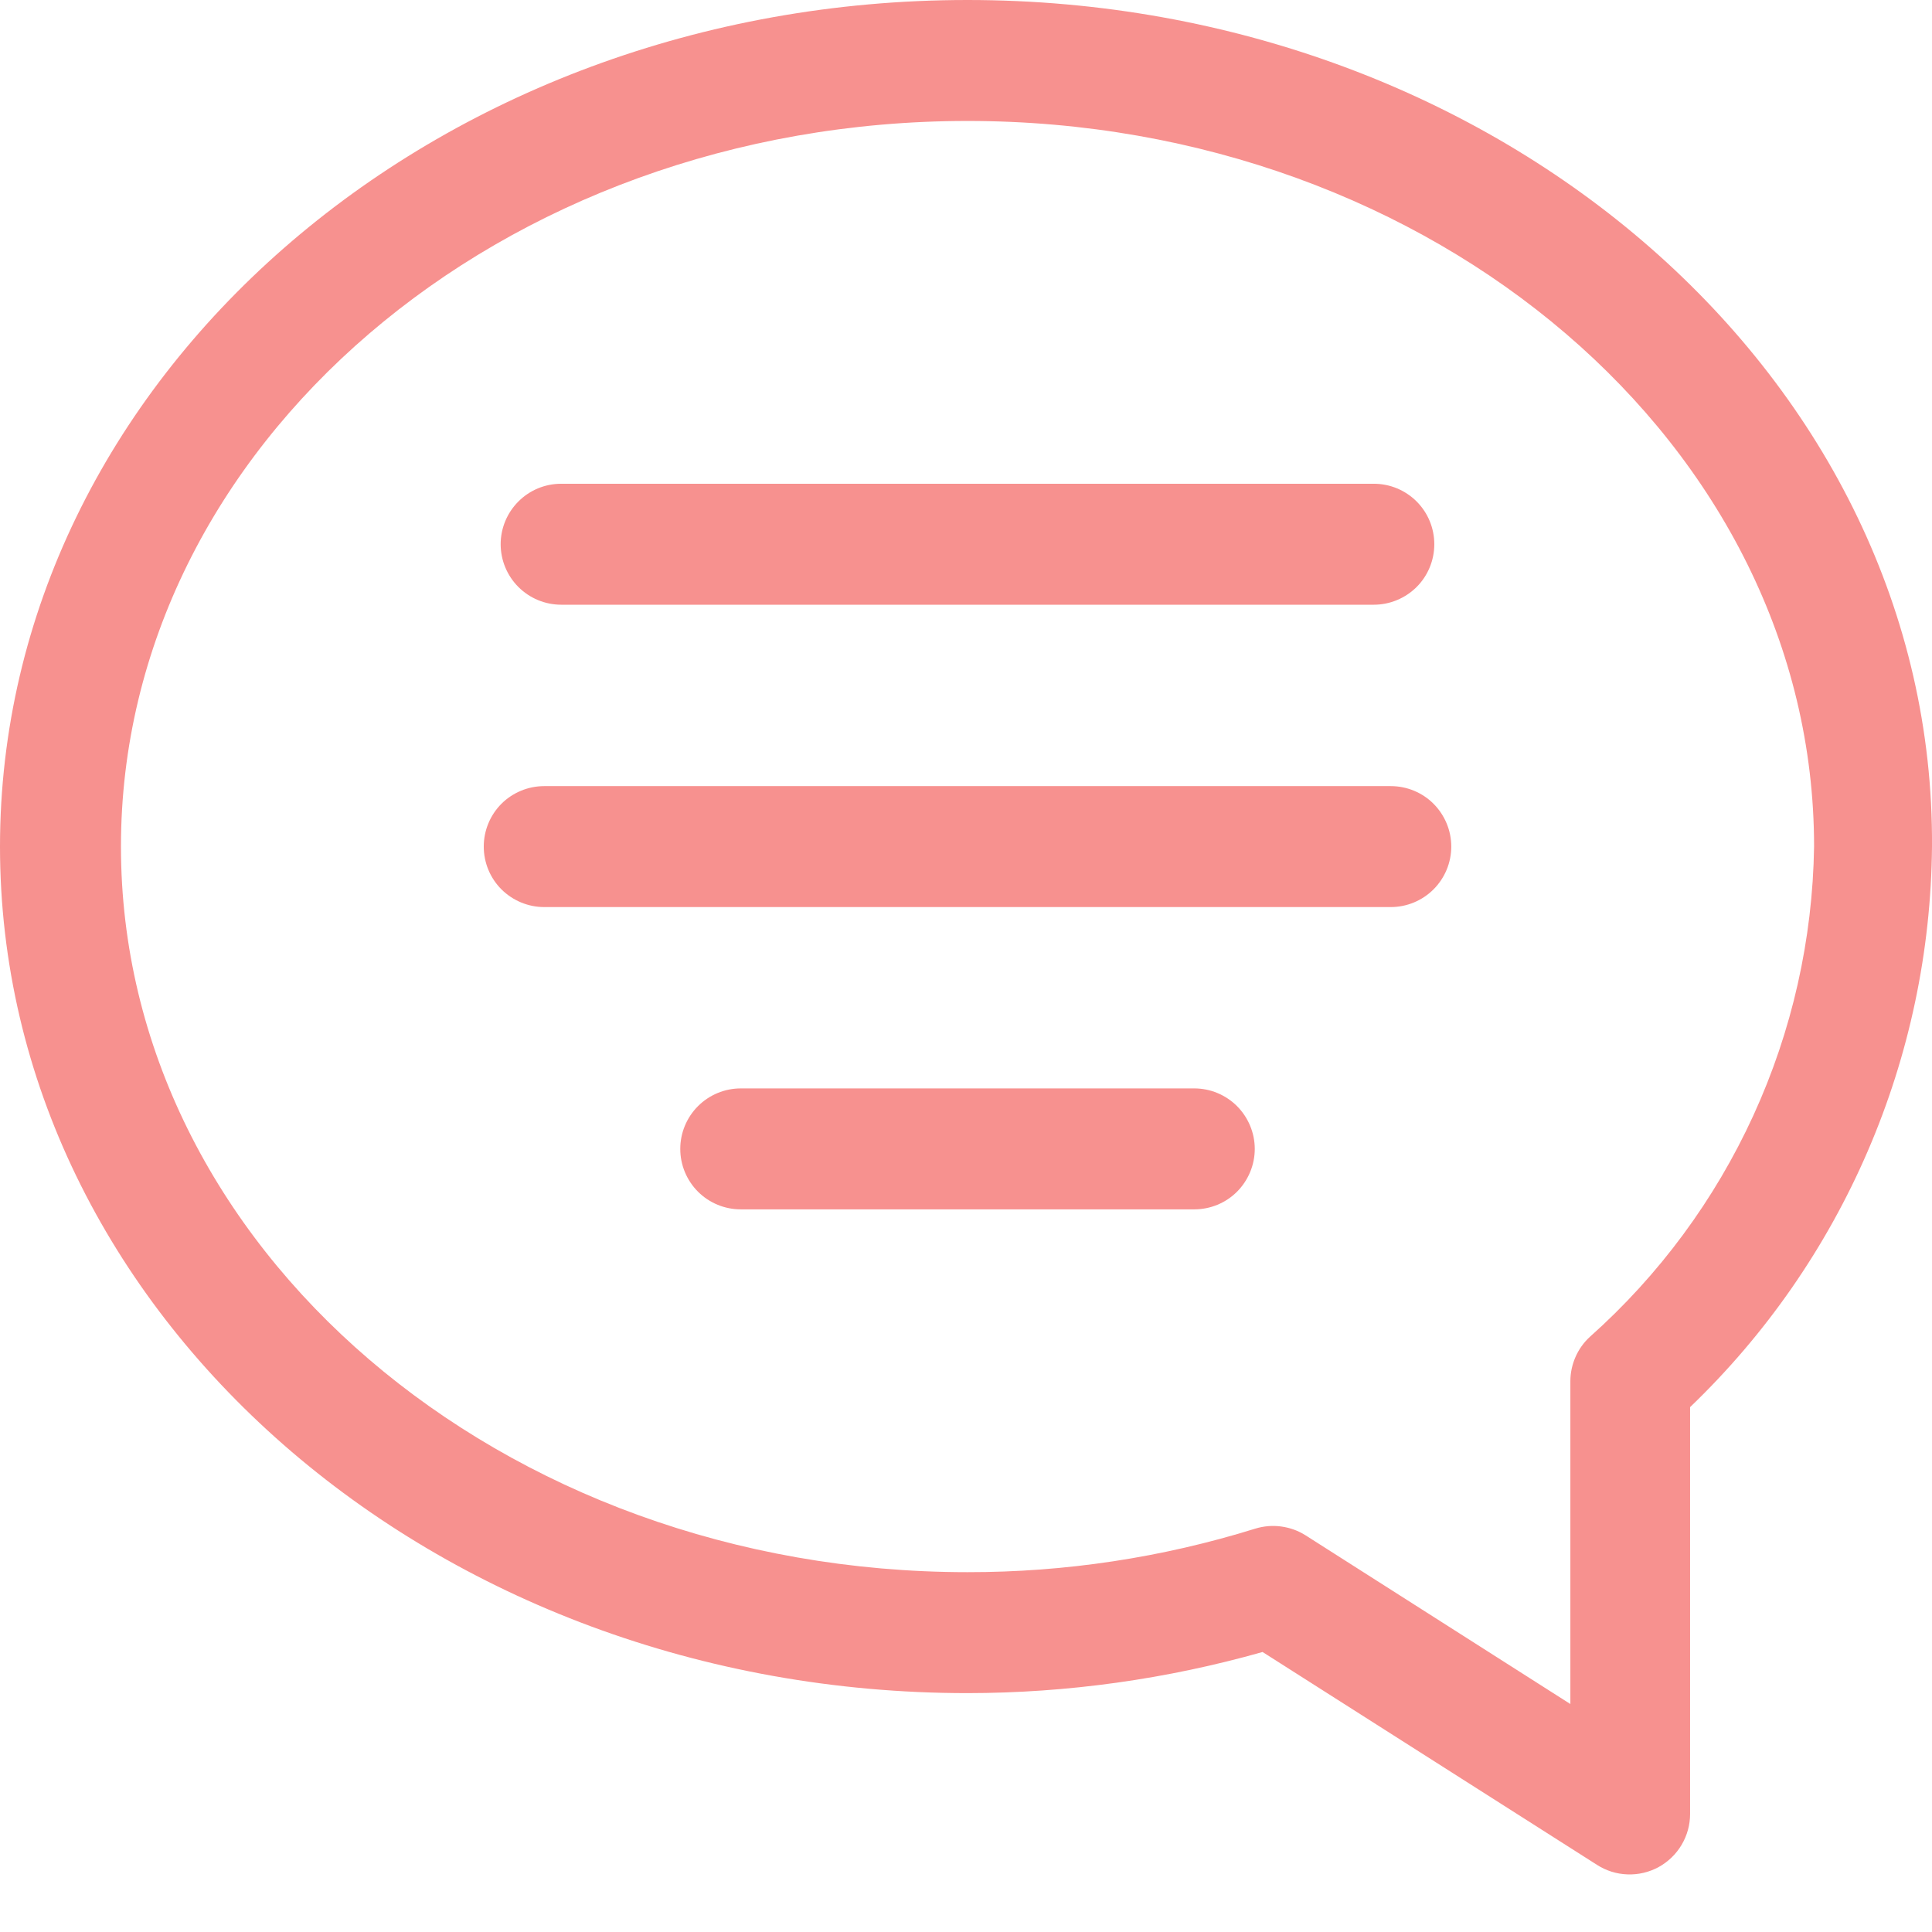 <svg width="28" height="28" viewBox="0 0 28 28" fill="none" xmlns="http://www.w3.org/2000/svg">
<path d="M14.022 0C6.292 0 0 5.504 0 12.269C0 19.035 6.292 24.538 14.022 24.538C15.468 24.537 16.907 24.336 18.298 23.942L23.145 27.027C23.277 27.112 23.43 27.16 23.587 27.165C23.744 27.171 23.9 27.134 24.038 27.059C24.176 26.983 24.291 26.872 24.371 26.737C24.451 26.602 24.494 26.448 24.494 26.291V20.393C25.591 19.341 26.466 18.08 27.068 16.685C27.67 15.29 27.987 13.789 28 12.269C28.044 5.504 21.751 0 14.022 0ZM23.04 19.376C22.951 19.458 22.881 19.557 22.833 19.667C22.785 19.777 22.759 19.896 22.759 20.016V24.696L18.921 22.251C18.814 22.183 18.693 22.14 18.567 22.123C18.442 22.106 18.314 22.117 18.193 22.154C16.843 22.574 15.436 22.787 14.022 22.785C7.256 22.785 1.753 18.071 1.753 12.269C1.753 6.468 7.256 1.753 14.022 1.753C20.787 1.753 26.291 6.468 26.291 12.269C26.271 13.614 25.972 14.941 25.412 16.164C24.852 17.388 24.044 18.482 23.04 19.376Z" fill="#F7918F"/>
<path d="M20.156 11.393H7.887C7.655 11.393 7.432 11.485 7.267 11.649C7.103 11.814 7.011 12.037 7.011 12.269C7.011 12.502 7.103 12.725 7.267 12.889C7.432 13.053 7.655 13.146 7.887 13.146H20.156C20.389 13.146 20.612 13.053 20.776 12.889C20.94 12.725 21.033 12.502 21.033 12.269C21.033 12.037 20.94 11.814 20.776 11.649C20.612 11.485 20.389 11.393 20.156 11.393Z" fill="#F7918F"/>
<path d="M17.308 15.774H10.736C10.503 15.774 10.28 15.867 10.116 16.031C9.951 16.196 9.859 16.419 9.859 16.651C9.859 16.883 9.951 17.106 10.116 17.271C10.28 17.435 10.503 17.527 10.736 17.527H17.308C17.541 17.527 17.764 17.435 17.928 17.271C18.092 17.106 18.185 16.883 18.185 16.651C18.185 16.419 18.092 16.196 17.928 16.031C17.764 15.867 17.541 15.774 17.308 15.774Z" fill="#F7918F"/>
<path d="M8.133 8.764H19.911C20.143 8.764 20.366 8.671 20.531 8.507C20.695 8.343 20.787 8.12 20.787 7.887C20.787 7.655 20.695 7.432 20.531 7.268C20.366 7.103 20.143 7.011 19.911 7.011H8.133C7.9 7.011 7.677 7.103 7.513 7.268C7.349 7.432 7.256 7.655 7.256 7.887C7.256 8.12 7.349 8.343 7.513 8.507C7.677 8.671 7.9 8.764 8.133 8.764Z" fill="#F7918F"/>
</svg>
